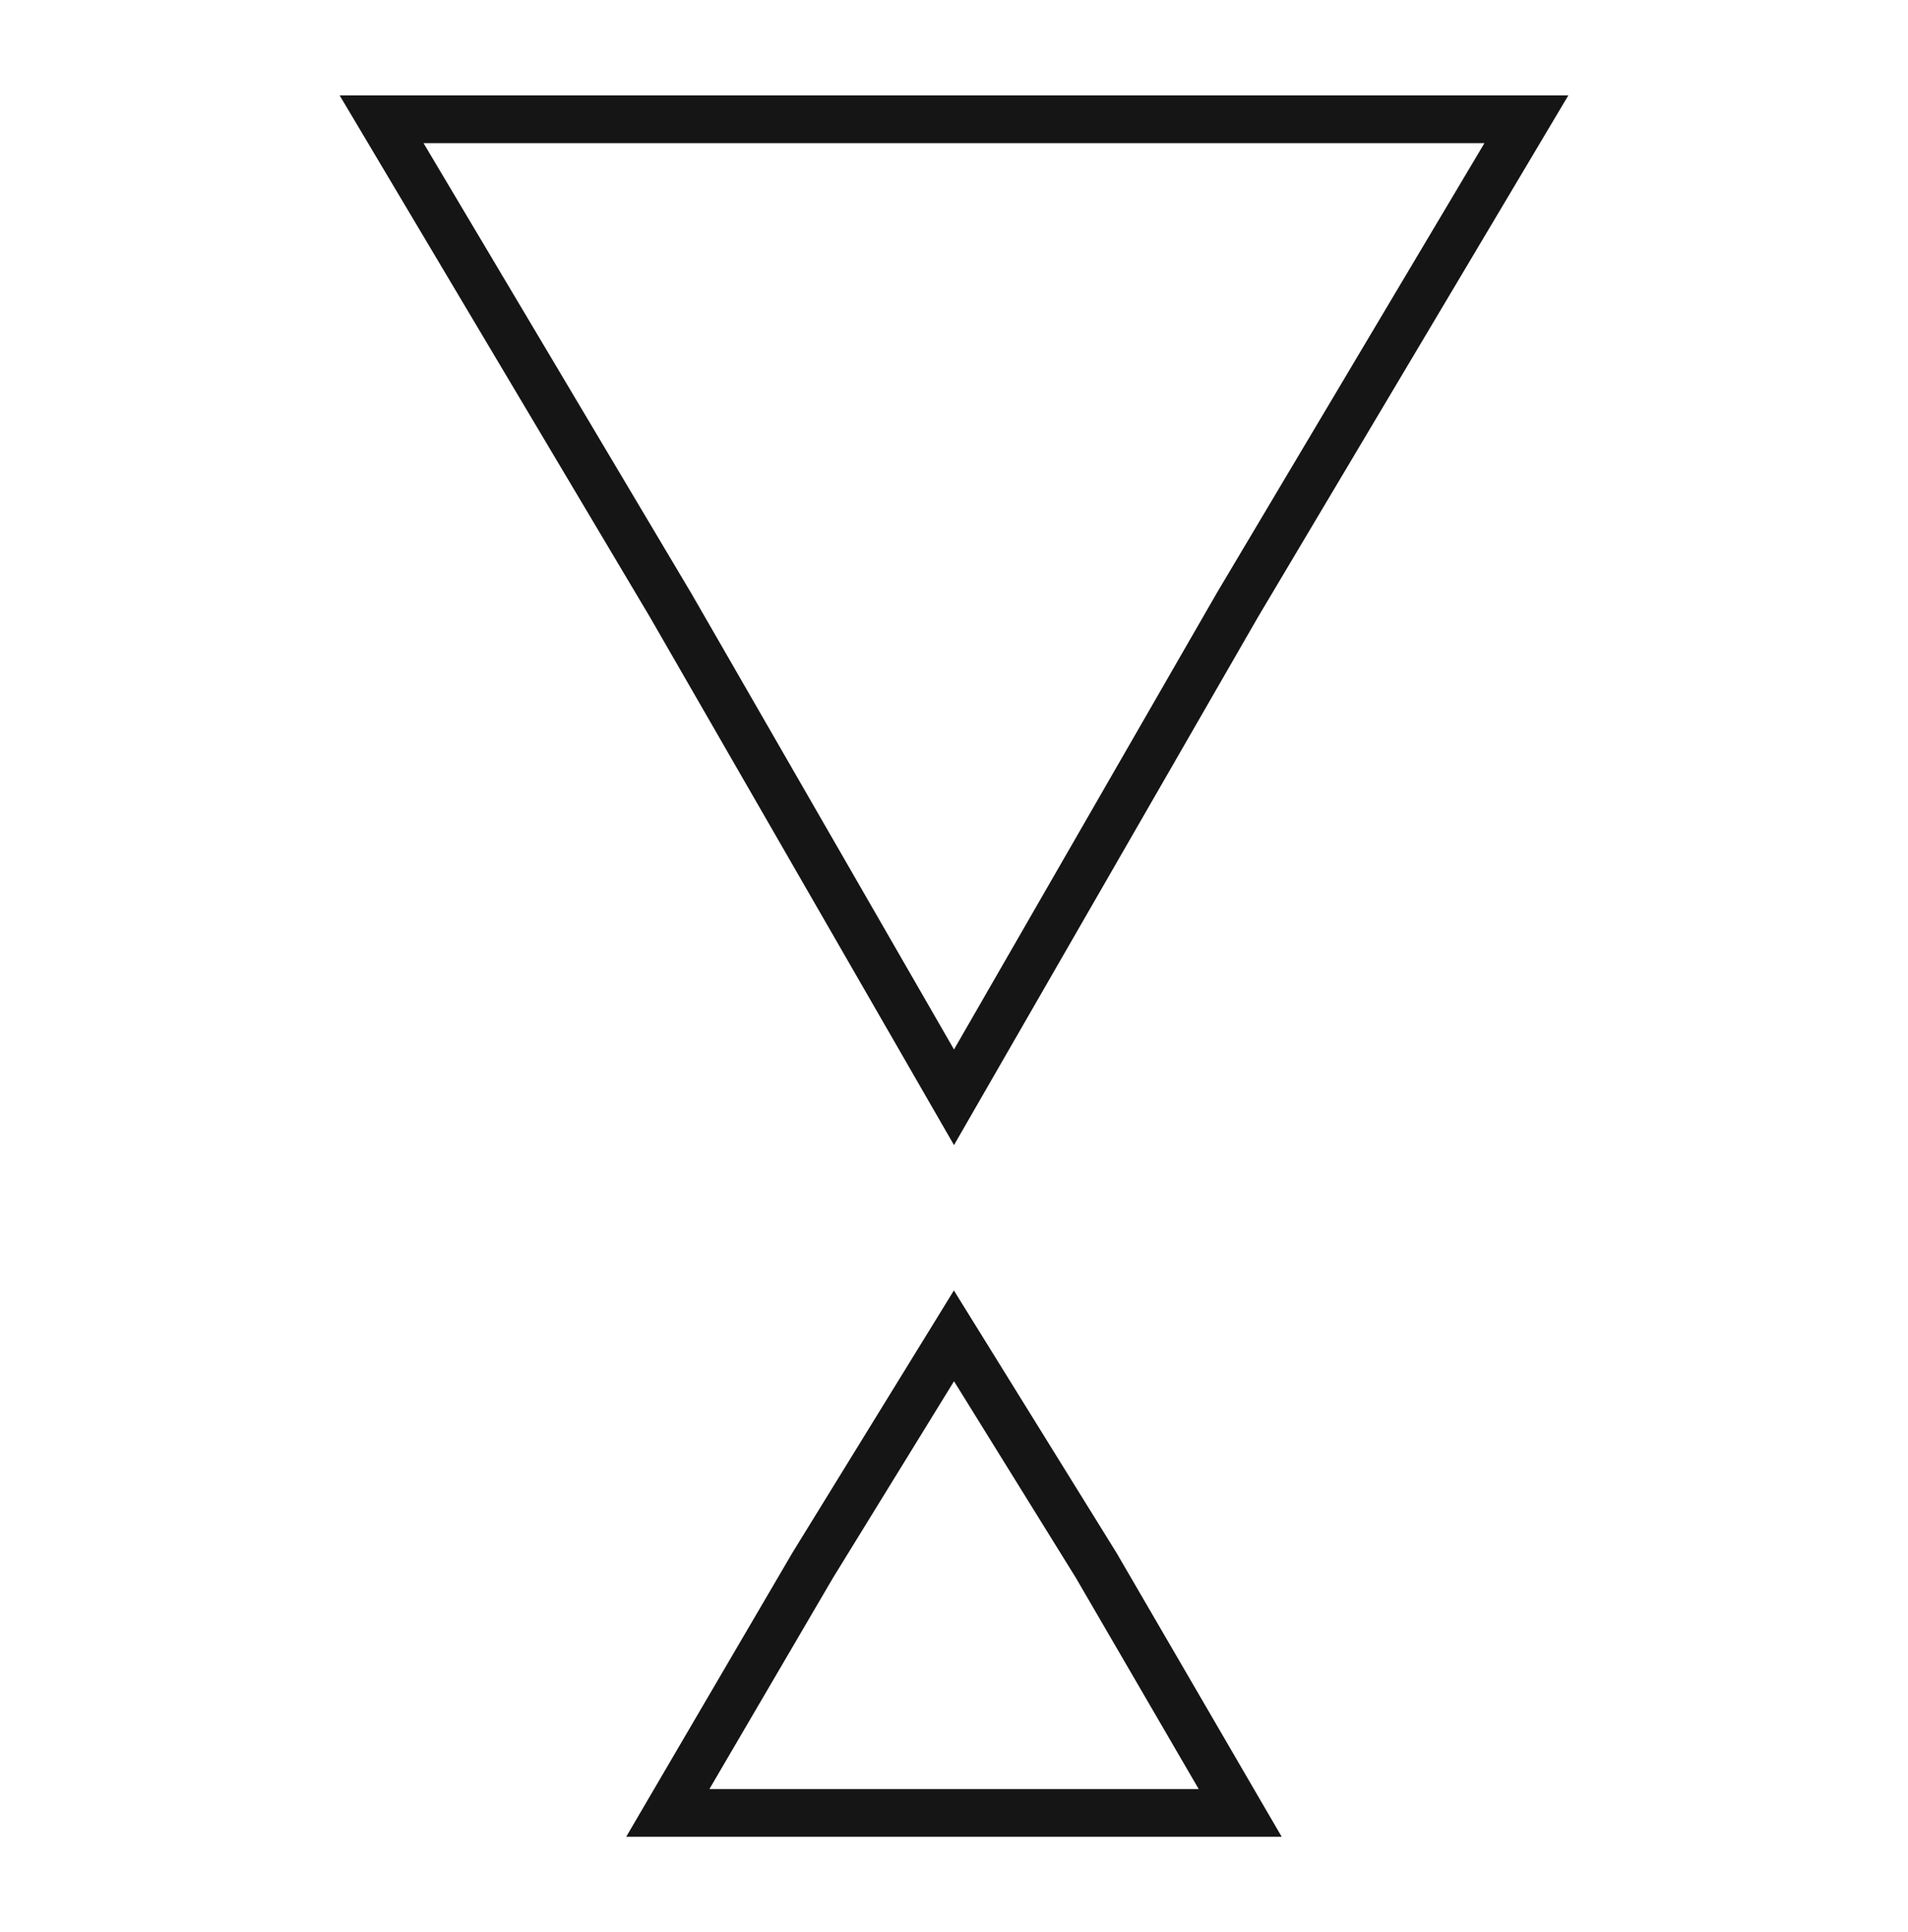 <svg width="80" height="81" viewBox="0 0 80 81" fill="none" xmlns="http://www.w3.org/2000/svg"><path fill-rule="evenodd" clip-rule="evenodd" d="M14.241 4h51.517l-.899 1.511-12.103 20.34-11.89 20.648L40 48.004l-.867-1.505L27.24 25.851 15.14 5.51 14.241 4zm3.517 2l11.204 18.834.008.012L40 43.996l11.027-19.15.003-.006.004-.006L62.241 6H17.758zm22.237 48.097l.853 1.376 5.968 9.628.007.012.007.012 6.034 10.372L53.74 77H26.256l.88-1.505 6.072-10.373.006-.01.005-.009 5.928-9.627.848-1.379zm.006 3.806l-5.073 8.24L29.744 75H50.26l-5.152-8.858L40 57.902z" fill="#151515"/></svg>